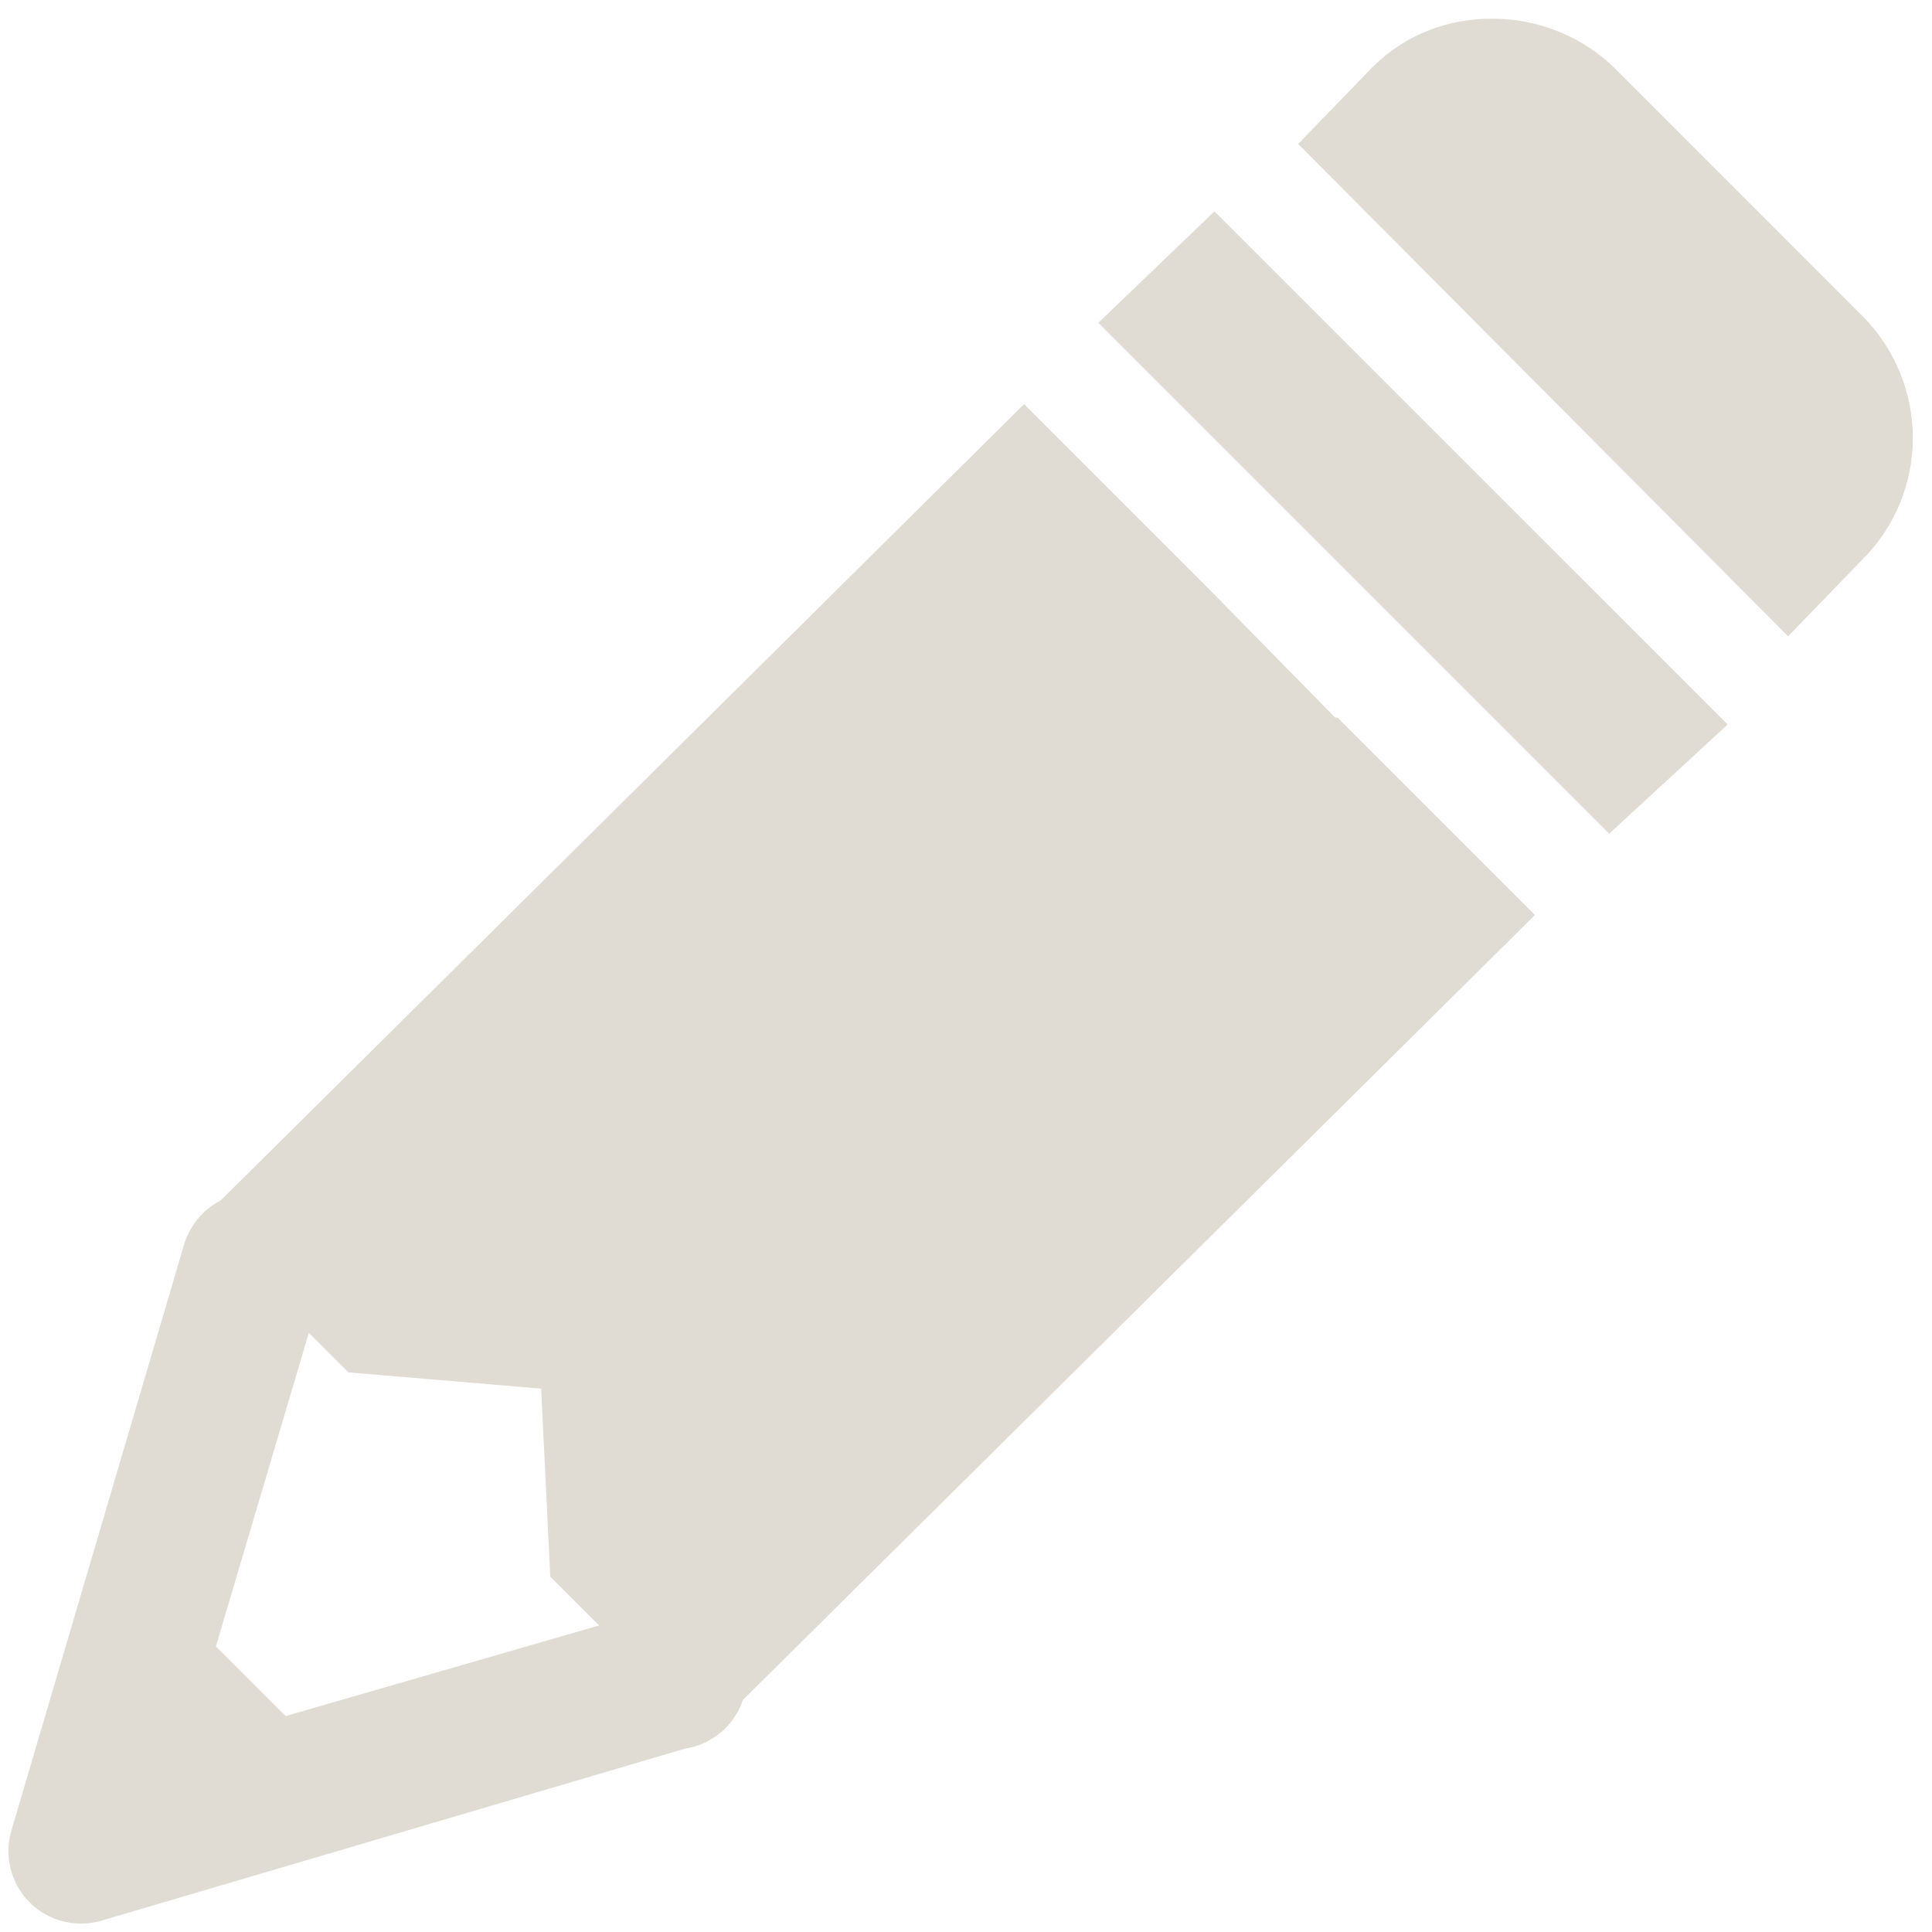 <svg width="12" height="12" viewBox="0 0 12 12" fill="none" xmlns="http://www.w3.org/2000/svg"><path d="M9.274 0.116C9 0.114 8.731 0.211 8.524 0.418L8.063 0.894L11.106 3.952L11.567 3.476C11.984 3.06 11.987 2.384 11.567 1.962L10.039 0.433C9.828 0.222 9.548 0.117 9.274 0.116ZM7.543 1.313L6.822 2.005L9.995 5.178L10.731 4.5L7.543 1.313ZM6.361 2.51L1.37 7.457C1.255 7.516 1.172 7.621 1.139 7.745L0.072 11.366C0.023 11.524 0.067 11.699 0.184 11.816C0.301 11.933 0.476 11.977 0.635 11.928L4.255 10.861C4.423 10.835 4.561 10.718 4.615 10.558L9.534 5.683L8.308 4.457H8.293L7.471 3.62L6.361 2.51ZM1.918 8.279L2.164 8.524L3.361 8.625L3.418 9.793L3.721 10.096L1.774 10.659L1.341 10.226L1.918 8.279Z" fill="#E0DCD3"/></svg>